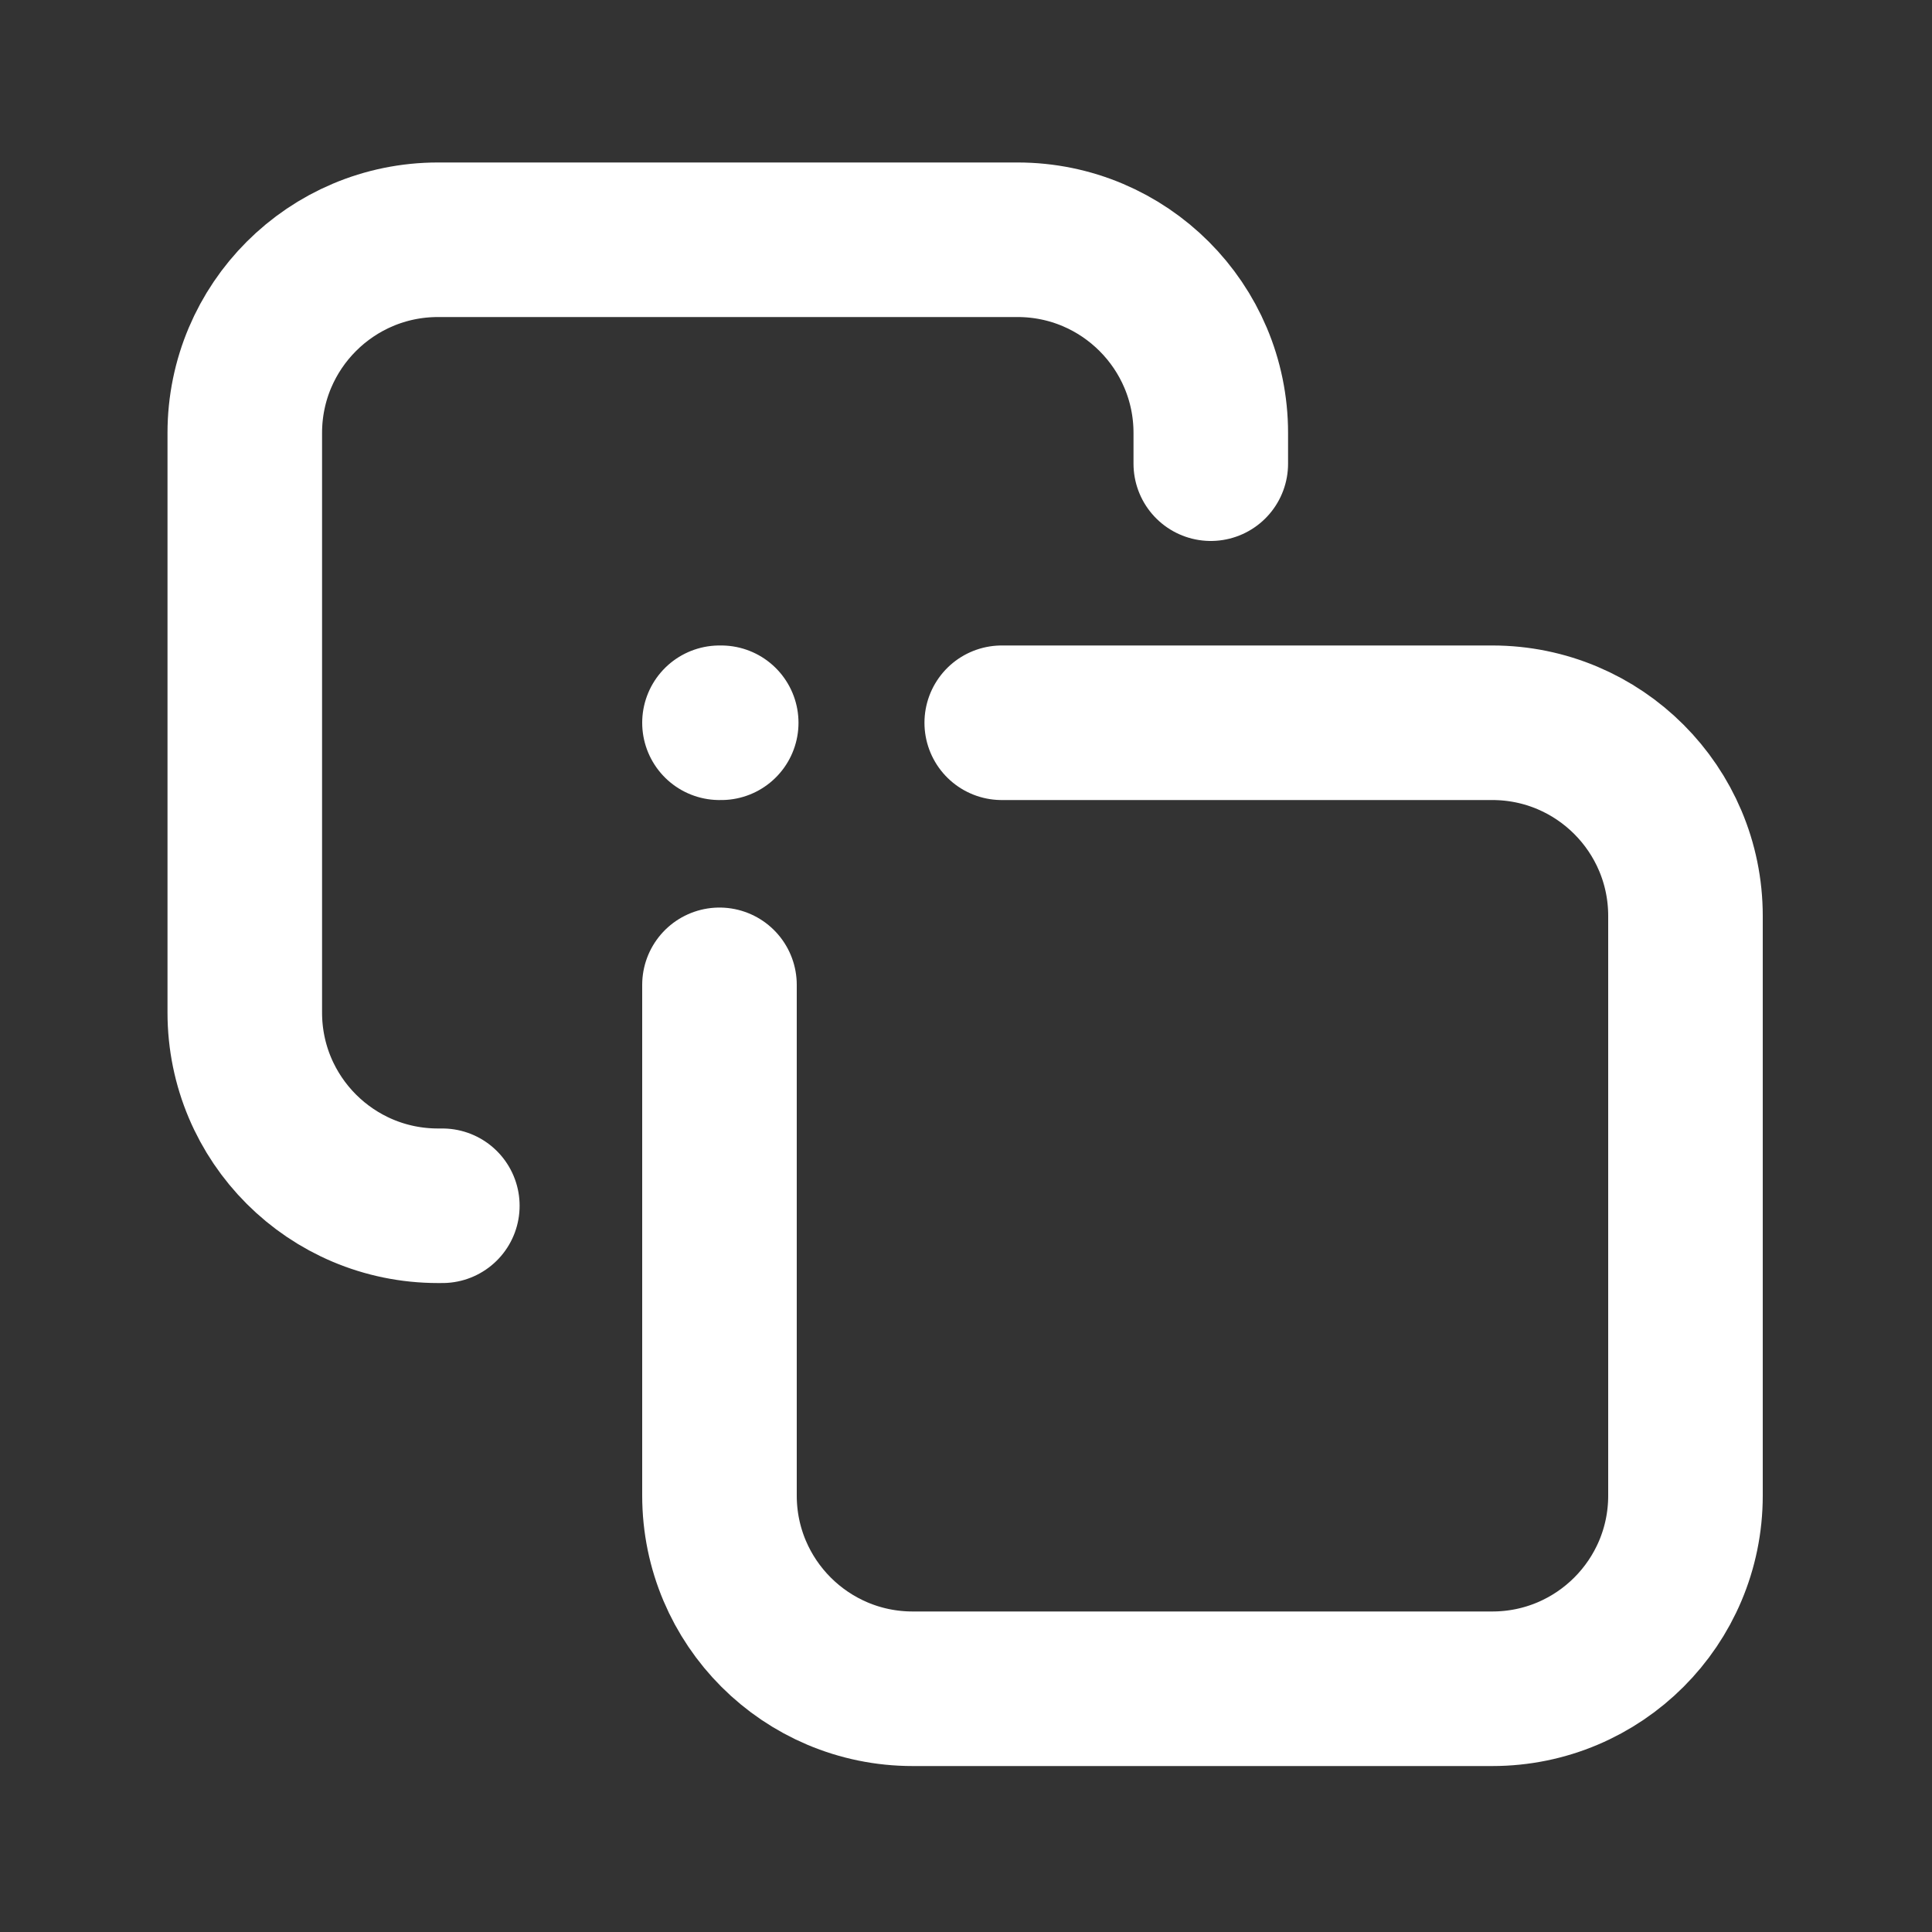 <svg width="20" height="20" viewBox="0 0 20 20" fill="none" xmlns="http://www.w3.org/2000/svg">
<rect x="0" y="0" width="20" height="20" fill="#333333" stroke="none"/>
<g id="Icon / Interface / 20x20 / Copy">
<path id="Rectangle 161124030" d="M12.534 4.8V4.482C12.534 3.378 11.638 2.482 10.534 2.482H4.534C3.429 2.482 2.534 3.378 2.534 4.482V10.482C2.534 11.587 3.429 12.482 4.534 12.482H4.579" stroke="white" stroke-width="1.6" stroke-linecap="round" stroke-linejoin="round"/>
<path id="Rectangle 161124031" d="M7.448 7.482H7.466M10.37 7.482H15.448C16.553 7.482 17.448 8.378 17.448 9.482V15.482C17.448 16.587 16.553 17.482 15.448 17.482H9.448C8.344 17.482 7.448 16.587 7.448 15.482V10.195" stroke="white" stroke-width="1.6" stroke-linecap="round" stroke-linejoin="round"/>
</g>
</svg>
